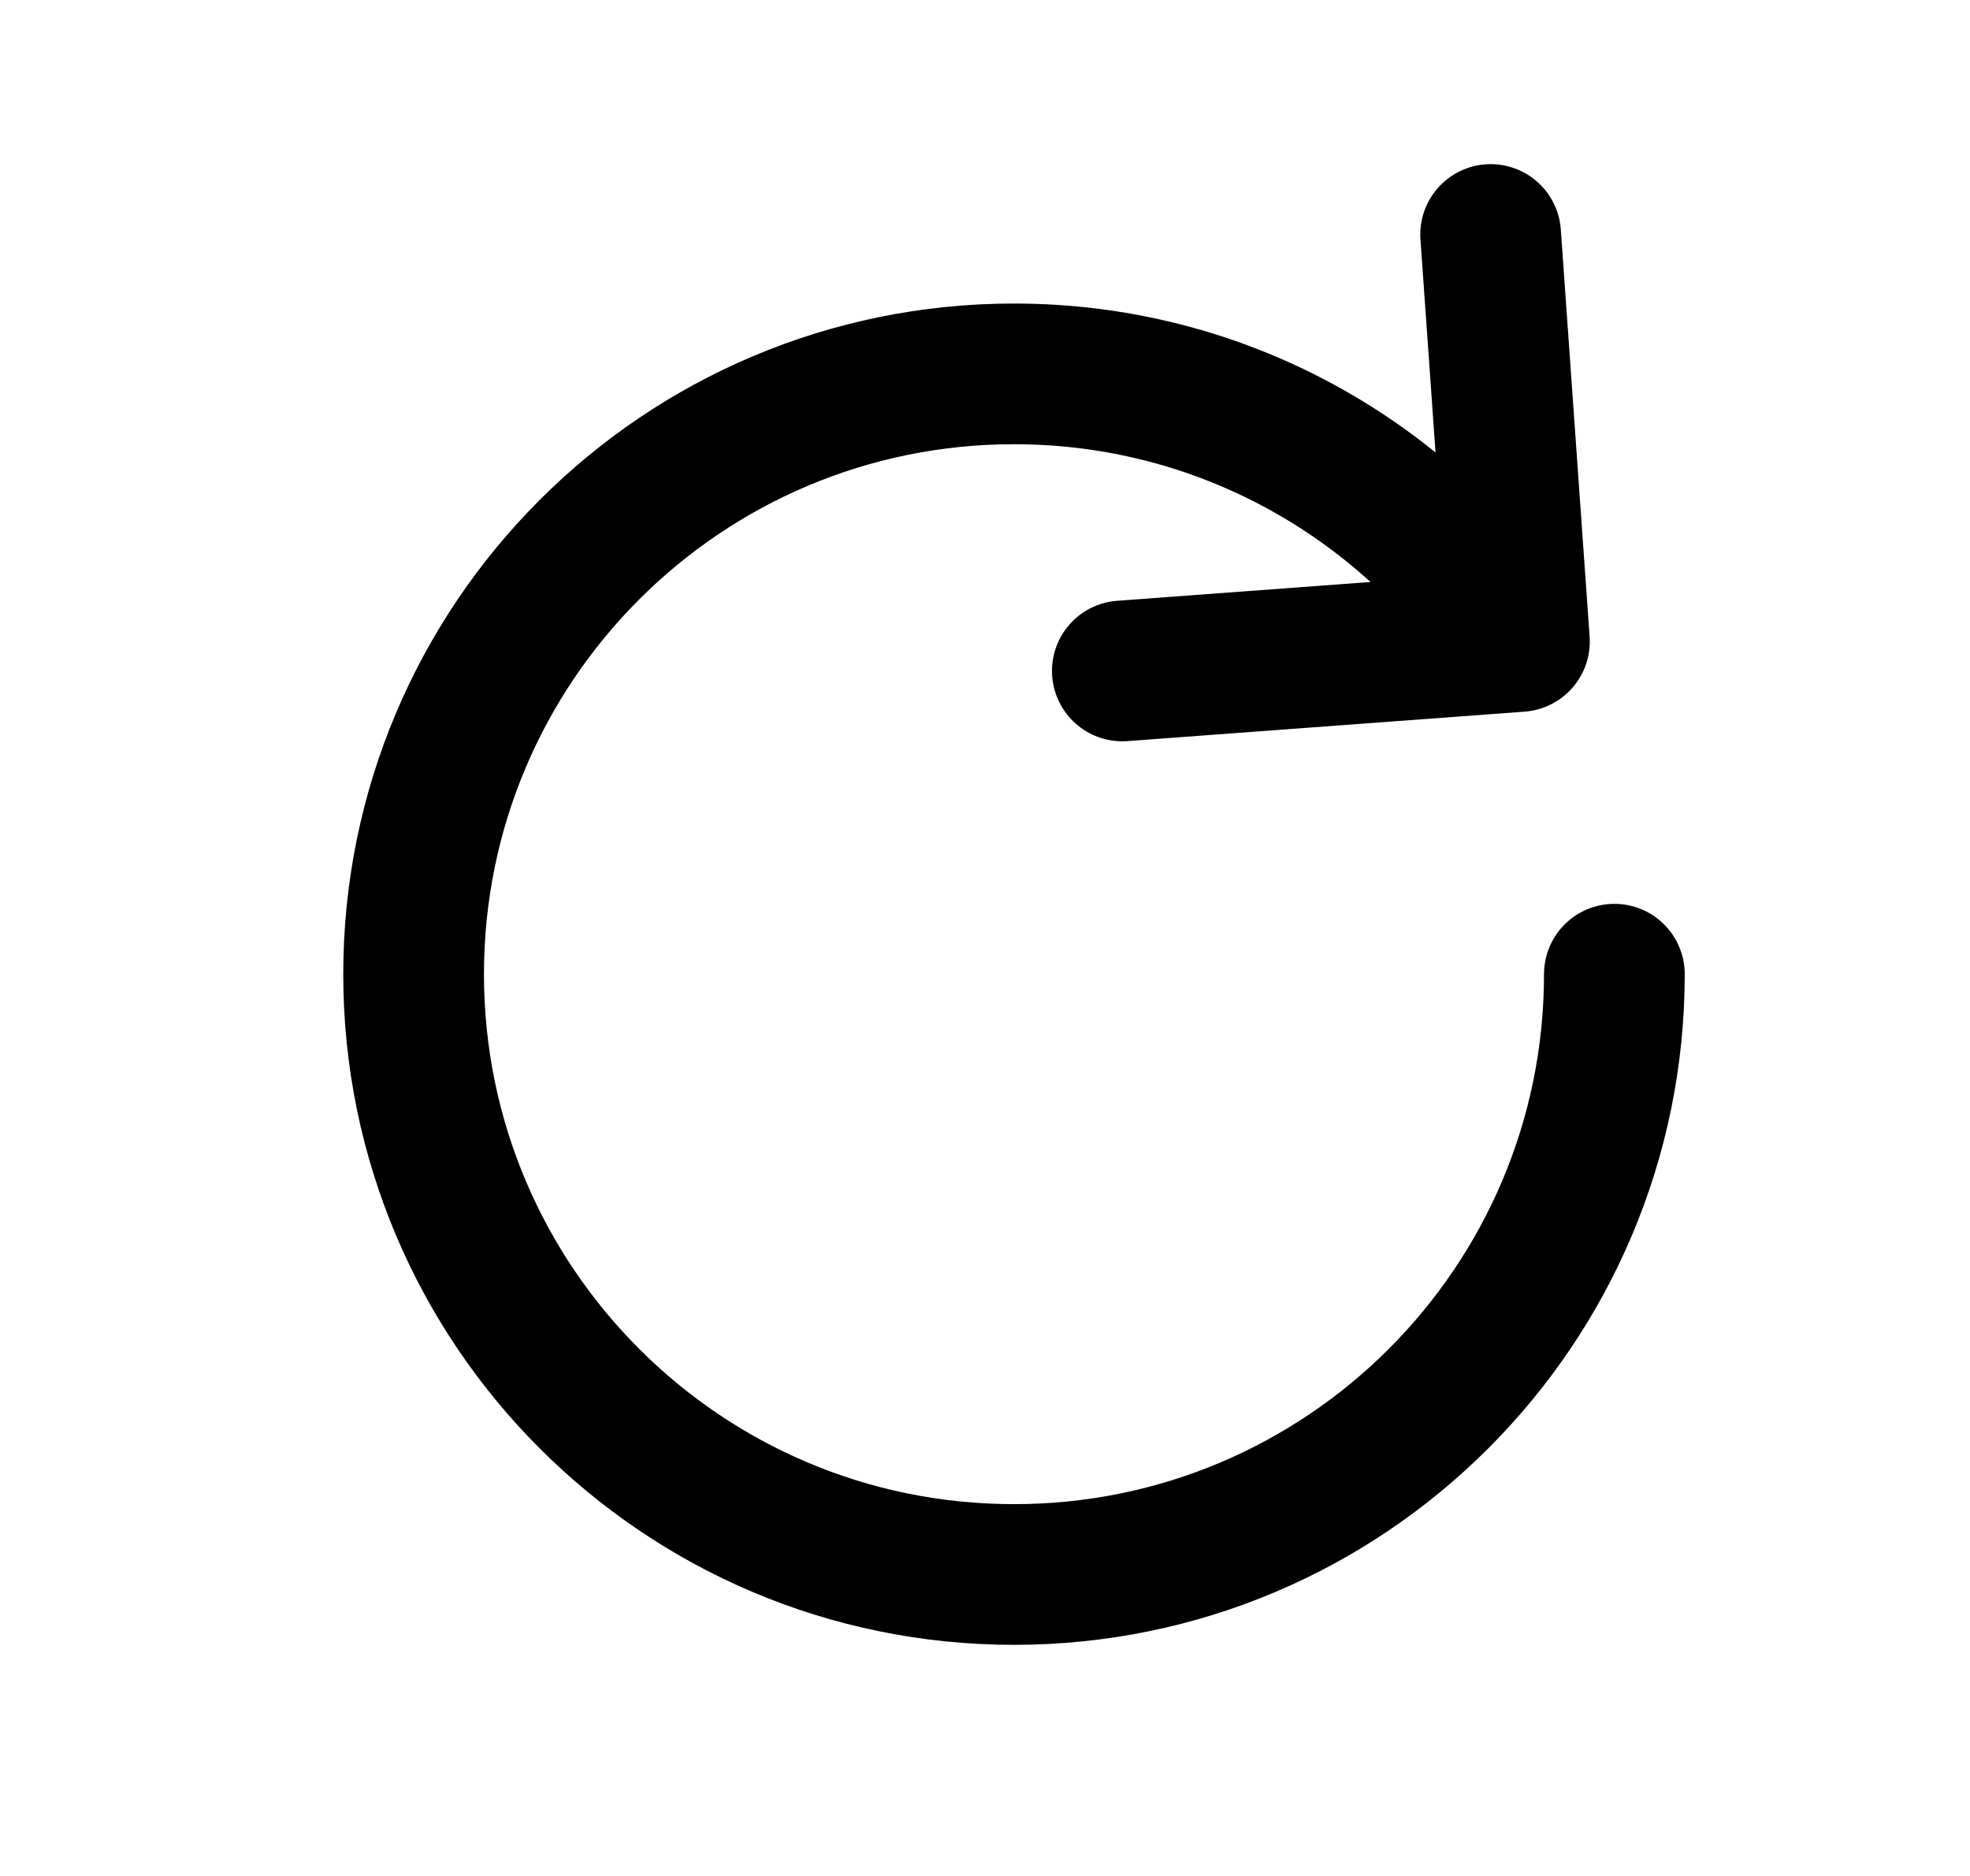 <svg width="21" height="20" viewBox="0 0 21 20" fill="none" xmlns="http://www.w3.org/2000/svg">
<path d="M17.209 10.386C17.209 13.92 14.344 16.786 10.809 16.786C7.274 16.786 4.409 13.92 4.409 10.386C4.409 6.851 7.274 3.986 10.809 3.986C13.018 3.986 14.966 5.105 16.116 6.807" stroke="black" stroke-width="1.5" stroke-linecap="round"/>
<path d="M15.89 2.5L16.197 6.839L11.964 7.153" stroke="black" stroke-width="1.5" stroke-linecap="round" stroke-linejoin="round"/>
</svg>
